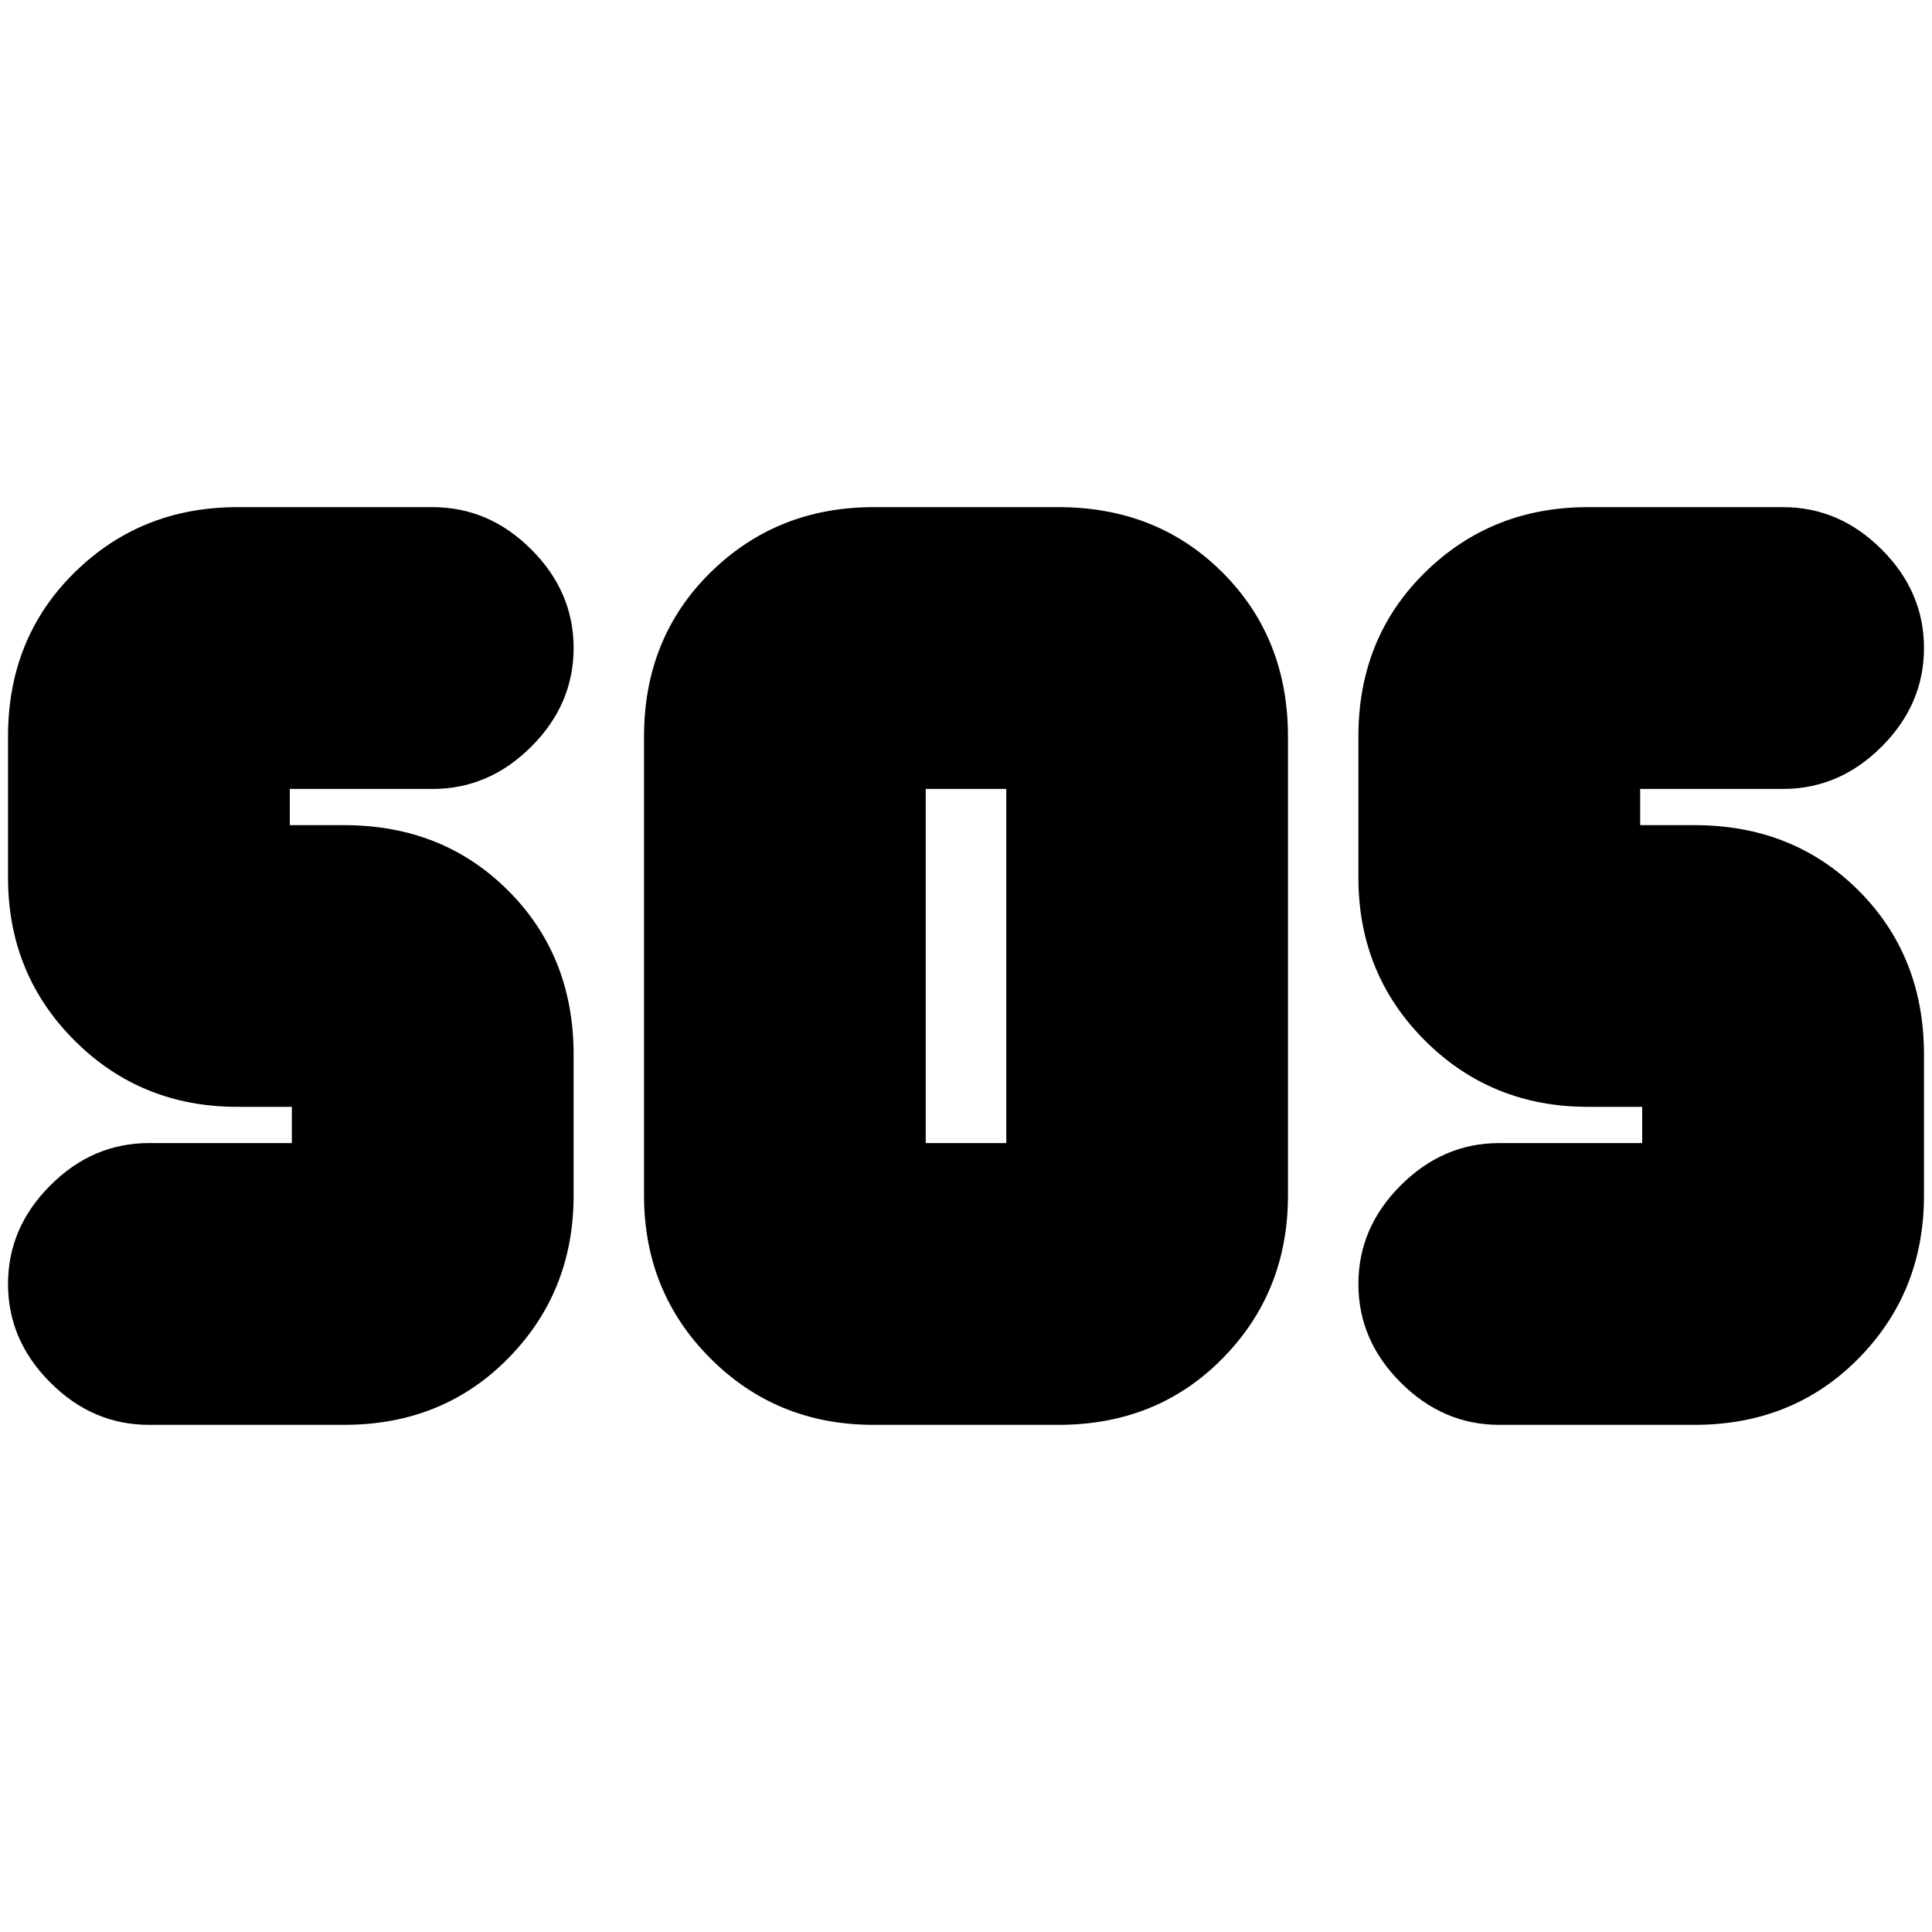 <svg xmlns="http://www.w3.org/2000/svg" height="20" width="20"><path d="M9.042 14.75q-1 0-1.688-.688-.687-.687-.687-1.687v-4.75q0-1.021.687-1.698.688-.677 1.688-.677h1.916q1.021 0 1.698.677t.677 1.698v4.75q0 1-.677 1.687-.677.688-1.698.688Zm-5.48 0h-2.02q-.584 0-1.021-.438-.438-.437-.438-1.02 0-.584.438-1.021.437-.438 1.021-.438h1.479v-.375h-.563q-1 0-1.687-.687-.688-.688-.688-1.688V7.625q0-1.021.688-1.698.687-.677 1.687-.677h2.021q.583 0 1.021.438.438.437.438 1.02 0 .584-.438 1.021-.438.438-1.021.438H3v.375h.562q1.021 0 1.698.677.678.677.678 1.698v1.458q0 1-.678 1.687-.677.688-1.698.688Zm13.98 0h-2.021q-.583 0-1.021-.438-.438-.437-.438-1.02 0-.584.438-1.021.438-.438 1.021-.438H17v-.375h-.562q-1 0-1.688-.687-.688-.688-.688-1.688V7.625q0-1.021.688-1.698t1.688-.677h2.02q.584 0 1.021.438.438.437.438 1.02 0 .584-.438 1.021-.437.438-1.021.438h-1.479v.375h.563q1.02 0 1.698.677.677.677.677 1.698v1.458q0 1-.677 1.687-.678.688-1.698.688Zm-7.959-2.917h.834V8.167h-.834v3.666Z"/></svg>